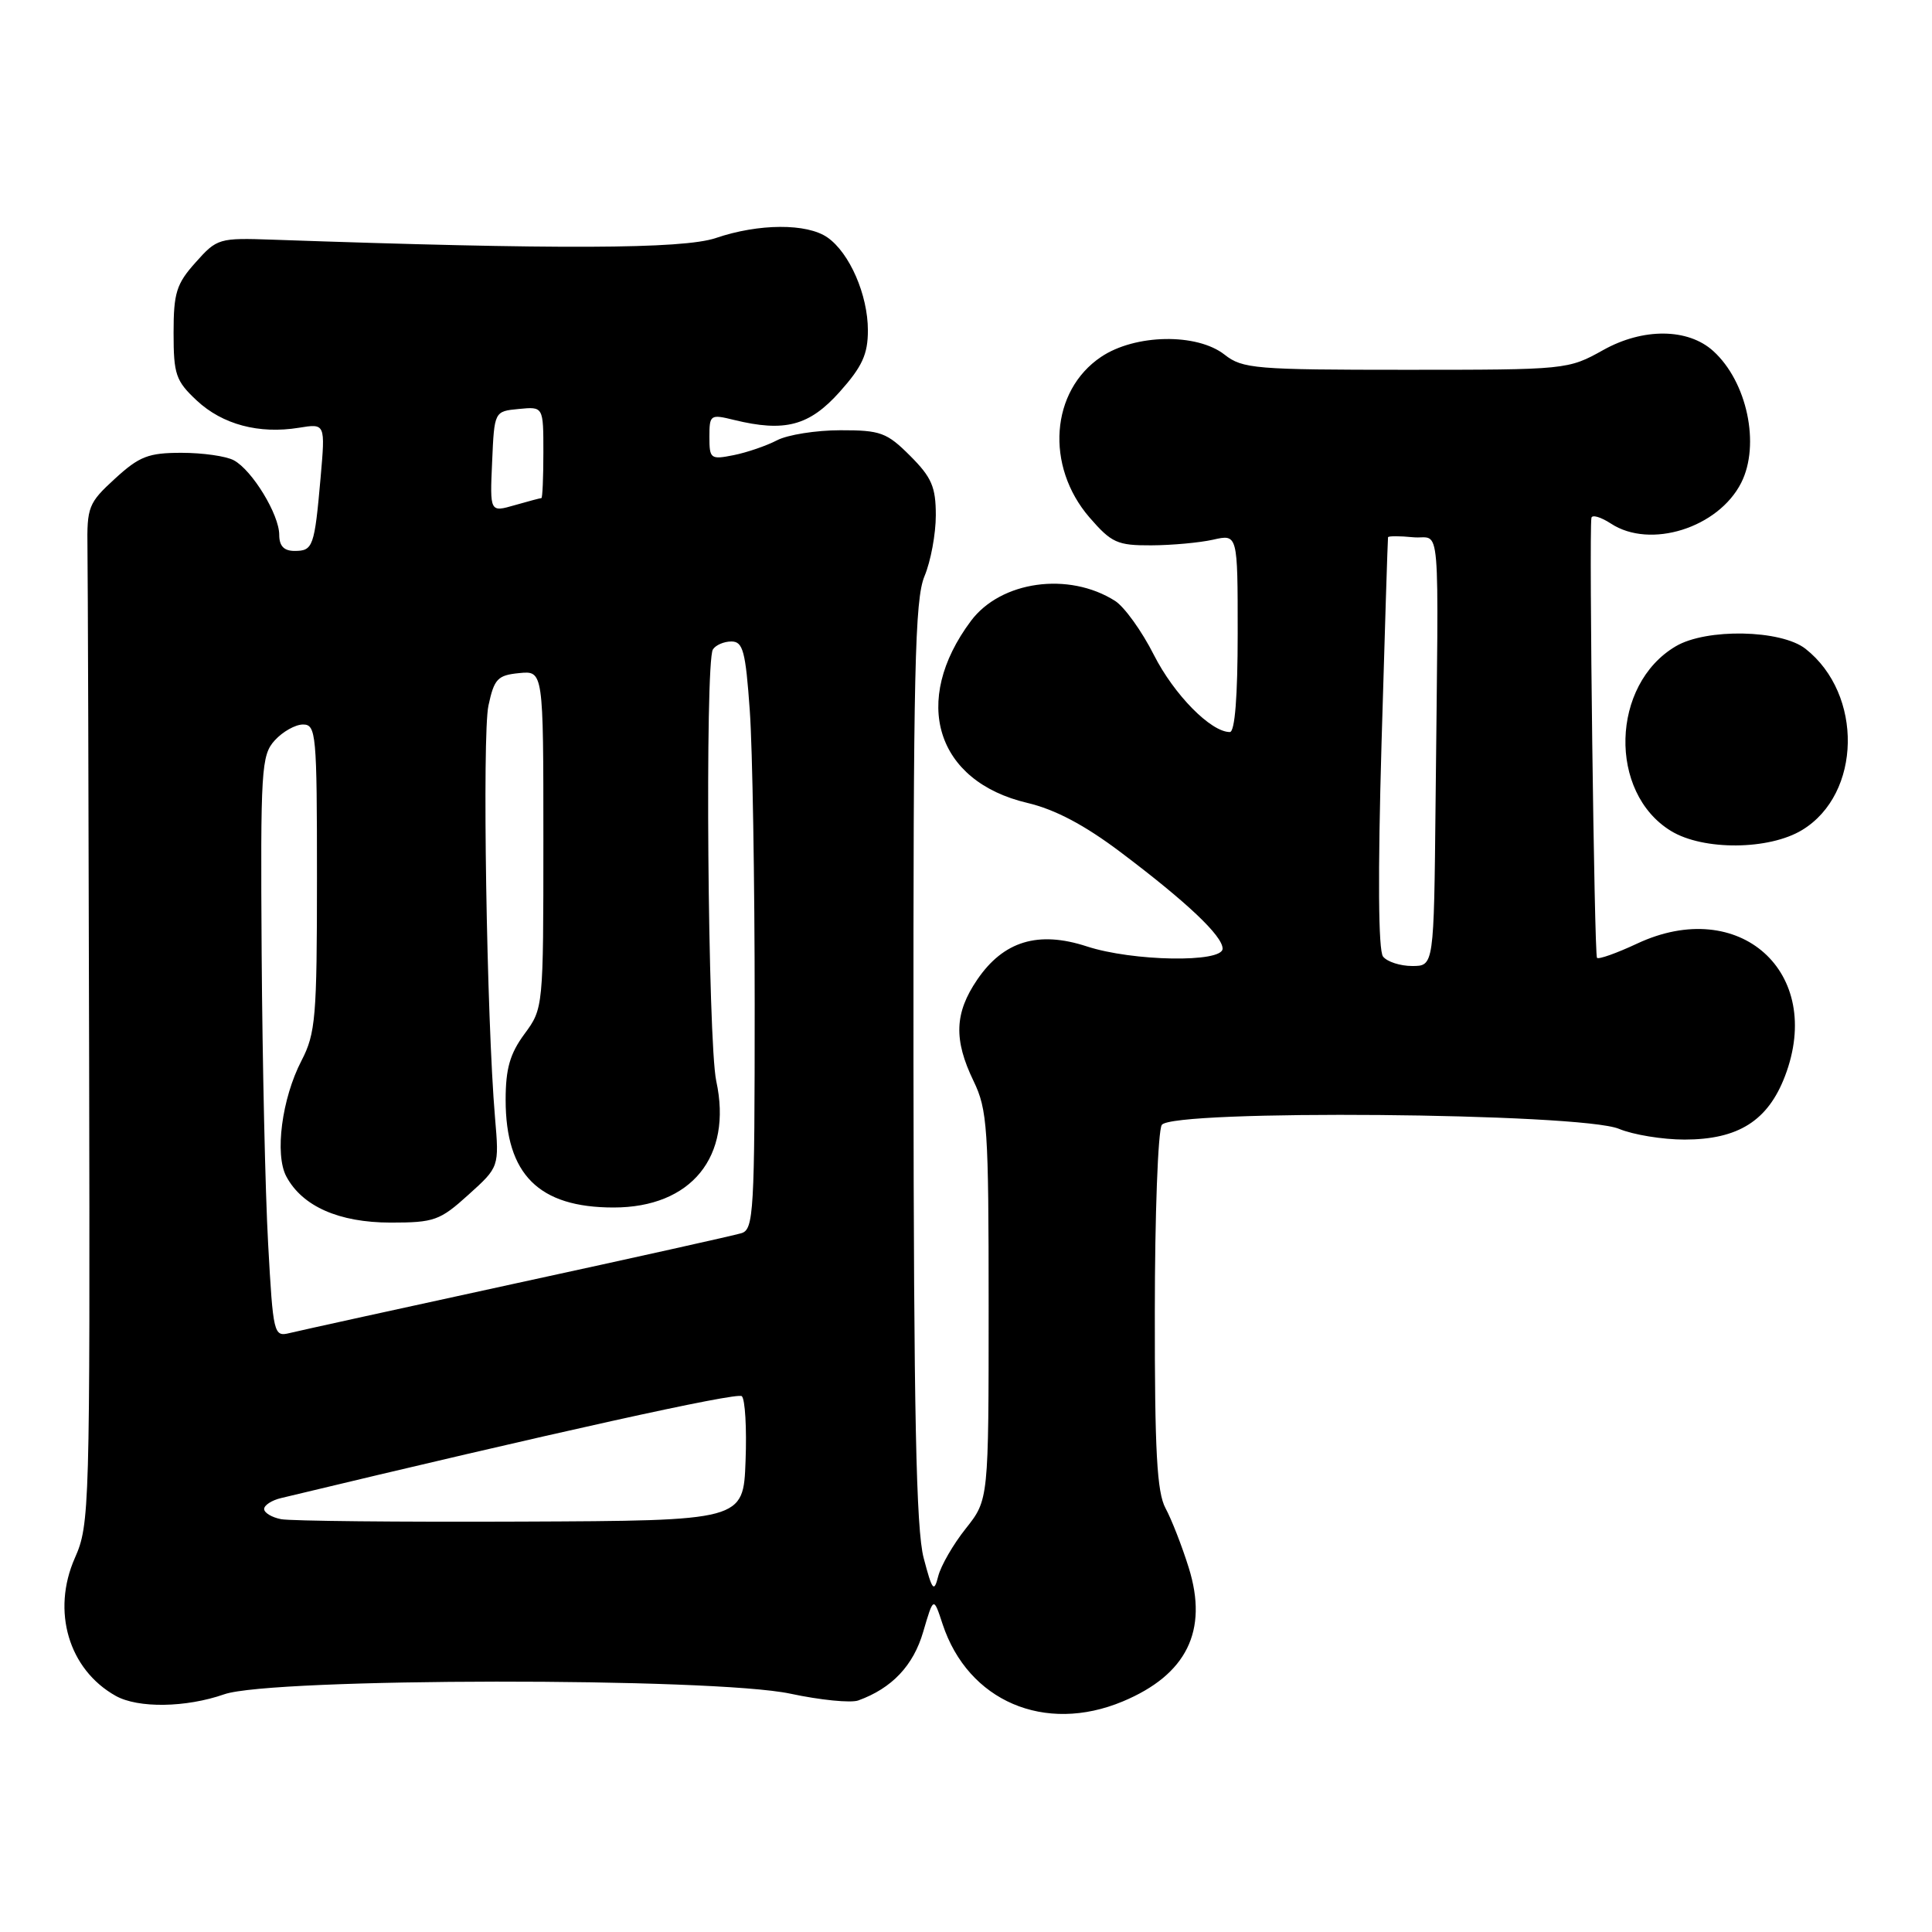 <?xml version="1.0" encoding="UTF-8" standalone="no"?>
<!DOCTYPE svg PUBLIC "-//W3C//DTD SVG 1.1//EN" "http://www.w3.org/Graphics/SVG/1.1/DTD/svg11.dtd" >
<svg xmlns="http://www.w3.org/2000/svg" xmlns:xlink="http://www.w3.org/1999/xlink" version="1.1" viewBox="0 0 256 256">
 <g >
 <path fill="currentColor"
d=" M 148.77 225.45 C 157.24 221.91 160.12 216.09 157.52 207.75 C 156.62 204.86 155.23 201.31 154.44 199.85 C 153.30 197.75 153.00 192.30 153.02 173.85 C 153.02 161.01 153.44 149.85 153.94 149.06 C 155.25 146.99 209.44 147.45 214.53 149.58 C 216.40 150.36 220.31 151.00 223.22 151.00 C 230.33 150.99 234.26 148.51 236.52 142.59 C 241.78 128.82 230.47 118.69 216.93 125.03 C 214.22 126.30 211.83 127.15 211.61 126.92 C 211.25 126.54 210.54 70.75 210.87 68.63 C 210.94 68.16 212.11 68.50 213.46 69.38 C 218.66 72.79 227.69 69.95 230.72 63.97 C 233.27 58.92 231.50 50.57 227.01 46.51 C 223.67 43.48 217.71 43.43 212.44 46.38 C 207.78 48.98 207.59 49.00 186.28 49.00 C 166.33 49.00 164.64 48.86 162.27 47.00 C 158.60 44.11 150.40 44.26 145.90 47.29 C 139.20 51.79 138.48 61.75 144.36 68.56 C 147.28 71.93 148.05 72.28 152.54 72.26 C 155.27 72.25 158.96 71.91 160.75 71.51 C 164.00 70.77 164.00 70.77 164.00 83.89 C 164.00 92.30 163.63 97.00 162.96 97.00 C 160.44 97.00 155.56 92.04 152.89 86.77 C 151.30 83.62 148.98 80.40 147.75 79.62 C 141.60 75.72 132.61 76.98 128.65 82.28 C 120.71 92.91 124.01 103.54 136.13 106.39 C 139.81 107.26 143.70 109.31 148.50 112.93 C 157.27 119.54 162.00 124.01 162.00 125.70 C 162.00 127.59 150.08 127.39 144.00 125.40 C 137.56 123.30 132.96 124.70 129.48 129.82 C 126.48 134.23 126.35 137.76 129.00 143.24 C 130.84 147.05 131.00 149.42 131.00 173.05 C 131.00 198.72 131.00 198.72 127.98 202.53 C 126.31 204.62 124.67 207.47 124.32 208.85 C 123.76 211.07 123.53 210.78 122.39 206.44 C 121.39 202.65 121.08 187.29 121.04 140.72 C 121.01 88.88 121.22 79.41 122.50 76.35 C 123.33 74.37 124.00 70.74 124.00 68.28 C 124.00 64.52 123.45 63.25 120.60 60.40 C 117.51 57.31 116.67 57.00 111.35 57.01 C 108.13 57.01 104.36 57.61 102.96 58.34 C 101.56 59.07 98.97 59.96 97.21 60.31 C 94.16 60.92 94.00 60.80 94.00 57.90 C 94.00 54.95 94.12 54.87 97.25 55.64 C 103.99 57.29 107.23 56.43 111.25 51.94 C 114.25 48.58 115.00 46.95 115.00 43.77 C 115.00 39.08 112.58 33.52 109.65 31.47 C 106.94 29.57 100.54 29.60 94.85 31.54 C 90.51 33.01 73.86 33.08 36.17 31.76 C 29.01 31.51 28.76 31.58 25.92 34.77 C 23.37 37.61 23.00 38.81 23.00 44.11 C 23.00 49.62 23.29 50.47 26.07 53.07 C 29.48 56.25 34.31 57.54 39.61 56.68 C 43.11 56.11 43.11 56.11 42.48 63.30 C 41.67 72.46 41.48 73.00 39.03 73.00 C 37.62 73.00 37.00 72.34 37.00 70.87 C 37.00 68.18 33.41 62.29 30.98 60.99 C 29.96 60.44 26.85 60.00 24.05 60.00 C 19.66 60.00 18.46 60.47 15.24 63.42 C 11.71 66.65 11.51 67.17 11.59 72.67 C 11.64 75.88 11.74 106.26 11.81 140.19 C 11.93 200.00 11.88 202.03 9.92 206.44 C 6.81 213.49 9.10 221.22 15.33 224.71 C 18.29 226.37 24.63 226.28 29.72 224.50 C 36.01 222.31 94.50 222.25 104.72 224.42 C 108.69 225.27 112.74 225.67 113.72 225.32 C 118.18 223.71 121.03 220.70 122.33 216.22 C 123.70 211.55 123.70 211.55 124.90 215.21 C 128.27 225.41 138.43 229.77 148.77 225.45 Z  M 238.81 109.97 C 246.66 105.19 246.90 92.00 239.24 85.97 C 236.00 83.43 226.10 83.23 222.04 85.64 C 213.45 90.71 213.08 105.03 221.42 110.11 C 225.69 112.72 234.42 112.65 238.81 109.97 Z  M 37.25 201.30 C 36.01 201.06 35.00 200.45 35.00 199.95 C 35.00 199.45 36.01 198.79 37.25 198.50 C 73.22 189.86 97.67 184.45 98.29 185.00 C 98.73 185.38 98.96 189.25 98.79 193.59 C 98.50 201.50 98.50 201.50 69.00 201.62 C 52.77 201.69 38.49 201.54 37.25 201.30 Z  M 35.53 164.83 C 35.15 158.05 34.77 140.74 34.67 126.36 C 34.51 101.92 34.62 100.08 36.40 98.11 C 37.45 96.95 39.14 96.00 40.15 96.00 C 41.89 96.00 42.00 97.23 42.00 116.29 C 42.00 134.79 41.82 136.93 39.95 140.54 C 37.34 145.57 36.38 152.97 37.94 155.89 C 40.06 159.85 44.91 161.99 51.75 162.00 C 57.54 162.00 58.29 161.73 62.07 158.31 C 66.15 154.63 66.15 154.63 65.59 148.06 C 64.48 135.03 63.88 97.41 64.72 93.50 C 65.48 89.94 65.94 89.47 68.79 89.19 C 72.00 88.87 72.00 88.87 72.00 111.24 C 72.00 133.53 71.99 133.62 69.50 137.00 C 67.57 139.62 67.00 141.60 67.00 145.74 C 67.00 155.62 71.39 160.00 81.30 160.00 C 91.61 160.00 97.08 153.26 94.91 143.26 C 93.79 138.09 93.39 87.79 94.46 86.06 C 94.82 85.48 95.92 85.00 96.91 85.00 C 98.45 85.00 98.79 86.26 99.35 94.15 C 99.71 99.19 100.00 116.71 100.00 133.09 C 100.00 160.58 99.87 162.91 98.25 163.40 C 97.29 163.70 83.90 166.68 68.50 170.02 C 53.10 173.37 39.53 176.35 38.36 176.64 C 36.28 177.15 36.19 176.79 35.53 164.83 Z  M 183.26 126.75 C 182.63 125.94 182.56 115.90 183.06 98.50 C 183.49 83.65 183.88 71.36 183.92 71.19 C 183.97 71.01 185.46 71.01 187.25 71.19 C 190.99 71.55 190.62 67.19 190.22 106.50 C 190.00 128.00 190.00 128.00 187.12 128.00 C 185.54 128.00 183.80 127.44 183.26 126.75 Z  M 65.21 61.19 C 65.50 54.50 65.50 54.50 68.75 54.19 C 72.00 53.87 72.00 53.87 72.00 59.94 C 72.00 63.27 71.88 66.00 71.74 66.00 C 71.60 66.00 70.01 66.42 68.20 66.94 C 64.91 67.89 64.91 67.89 65.21 61.19 Z "/>
</g>
</svg>